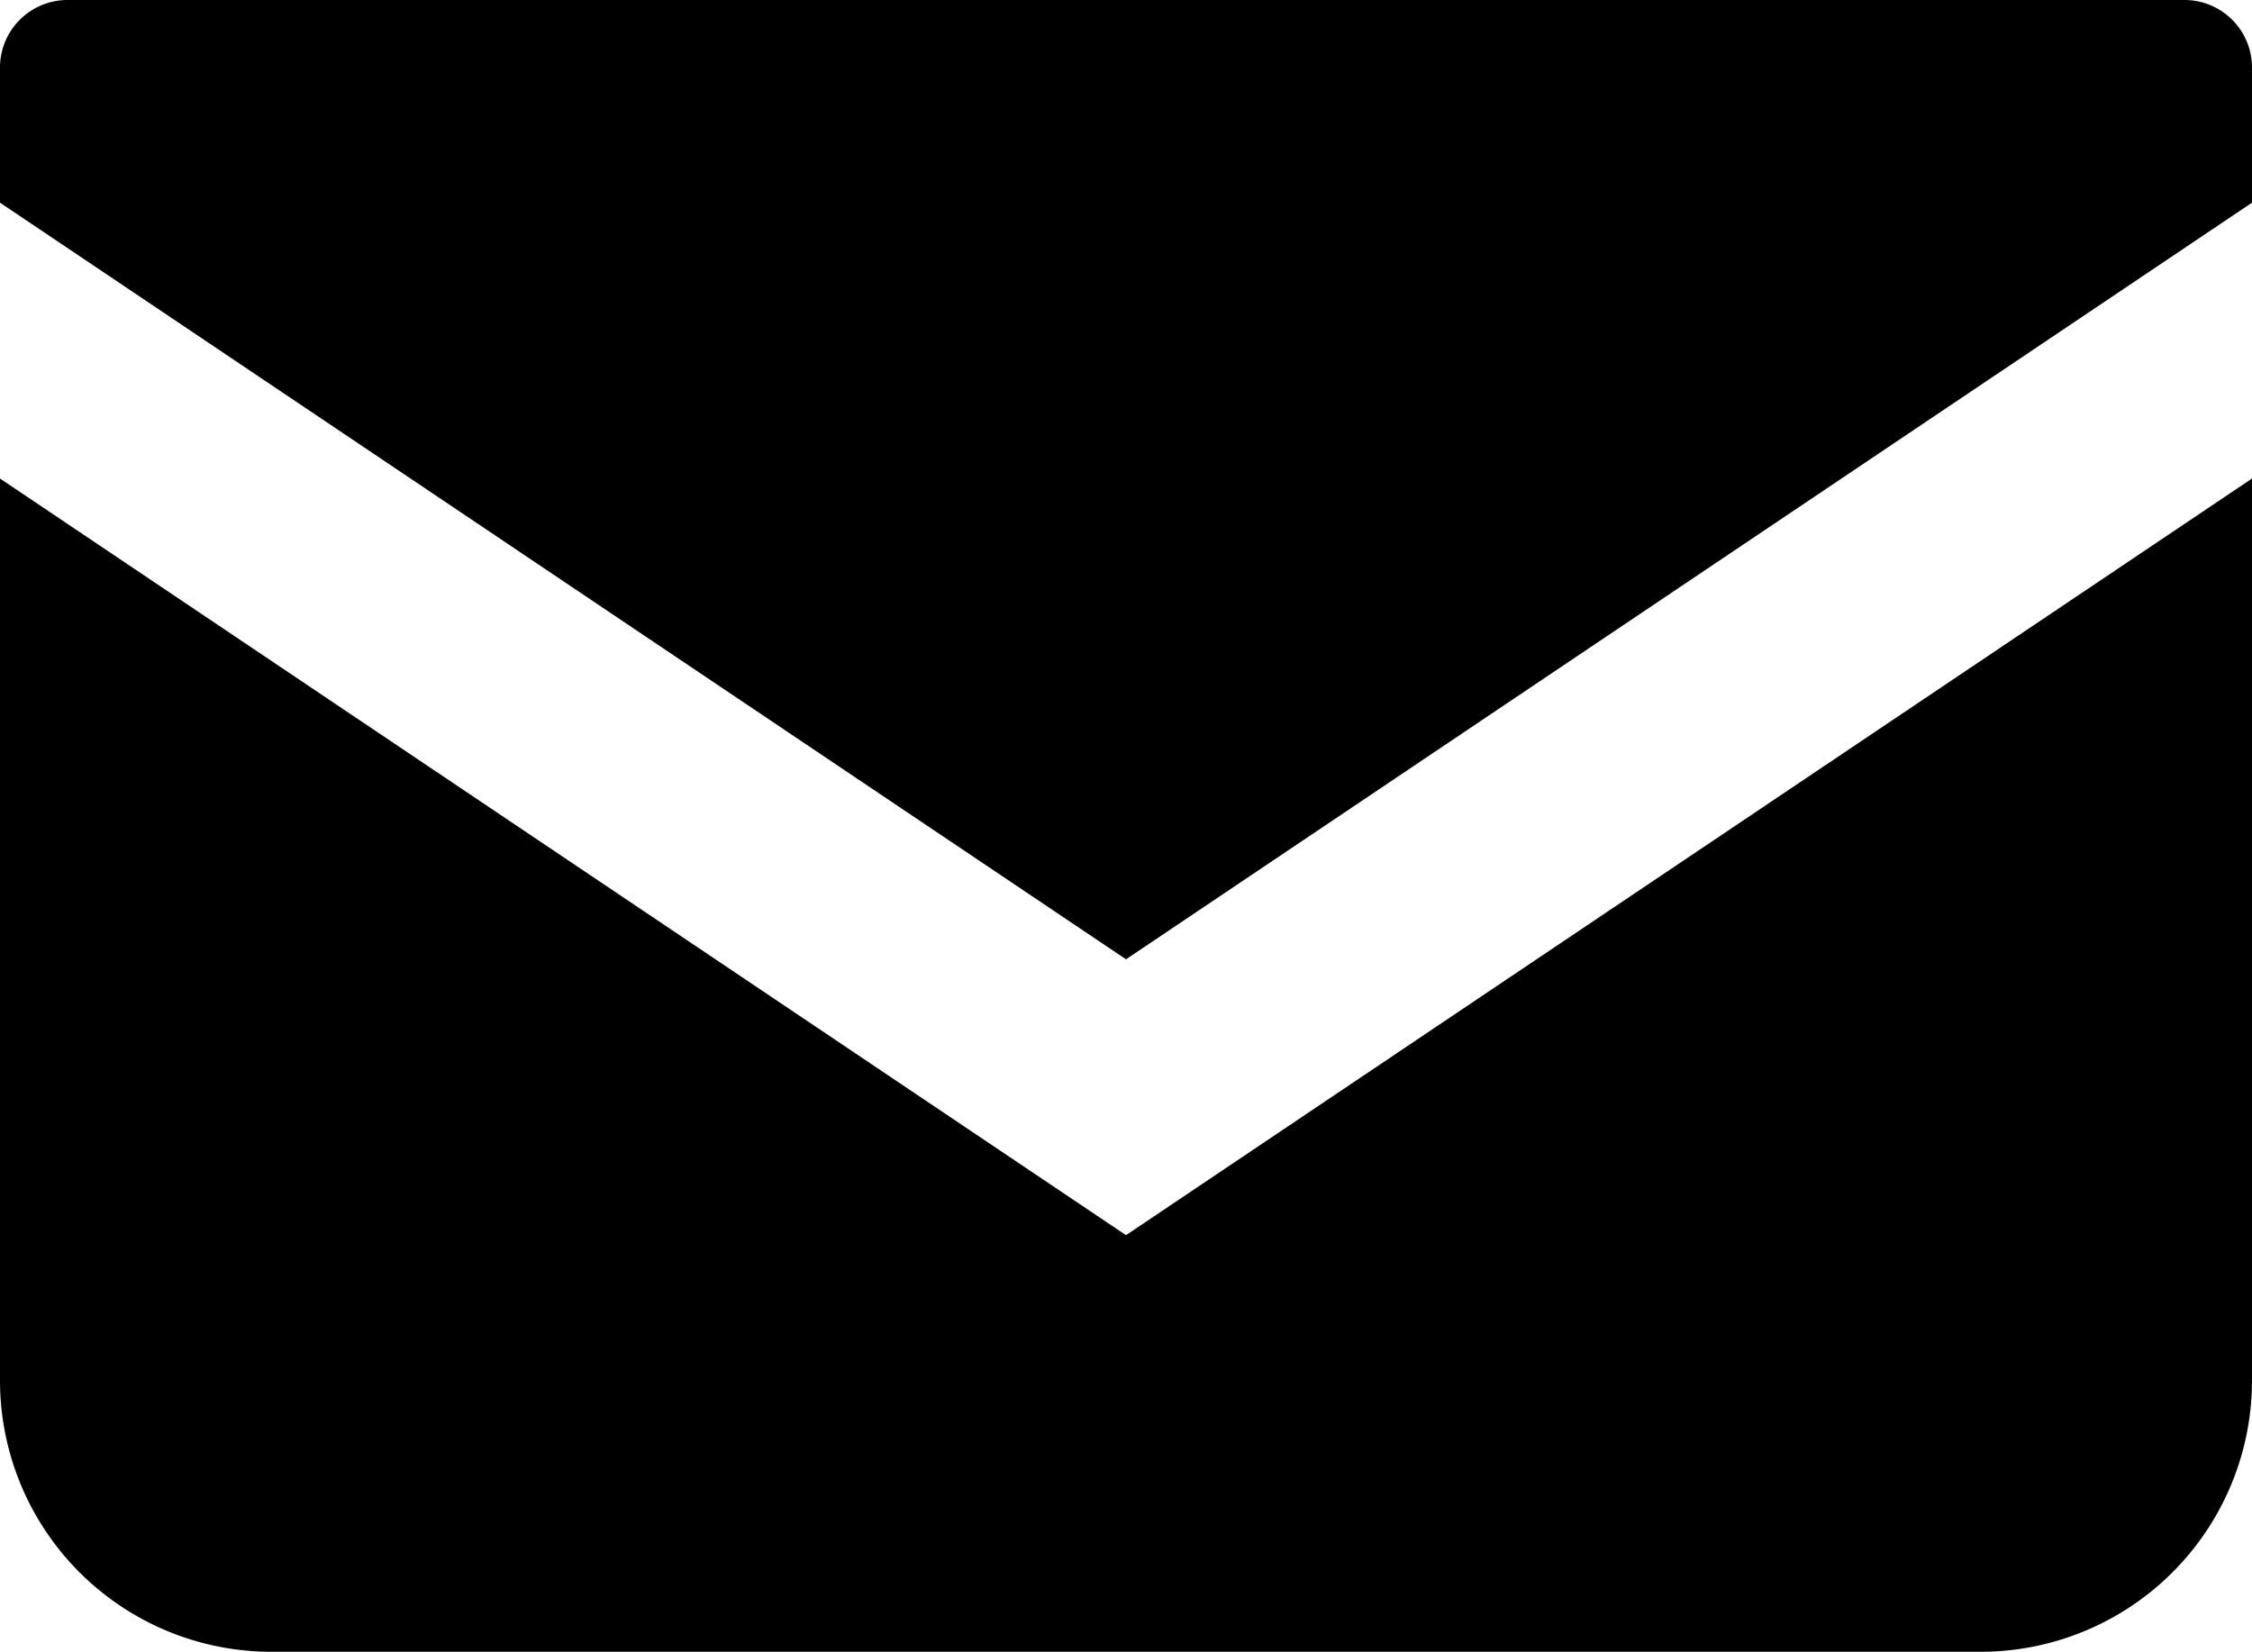 <svg viewBox="0 0 20 14.67" xmlns="http://www.w3.org/2000/svg" data-name="レイヤー 1" id="fafc87d4-2853-43ba-9779-f20f6786e7c3"><defs></defs><path transform="translate(-679.79 -132.5)" d="M697.38,147.17H682.2a2.41,2.41,0,0,1-2.41-2.42v-8l10,6.72,10-6.72v8A2.41,2.41,0,0,1,697.38,147.17ZM679.79,134.3v-1.19a.6.6,0,0,1,.6-.61h18.8a.6.6,0,0,1,.6.61v1.19l-10,6.72Z" class="ad334dbf-ea94-4542-a7a0-4710af08f117"></path></svg>